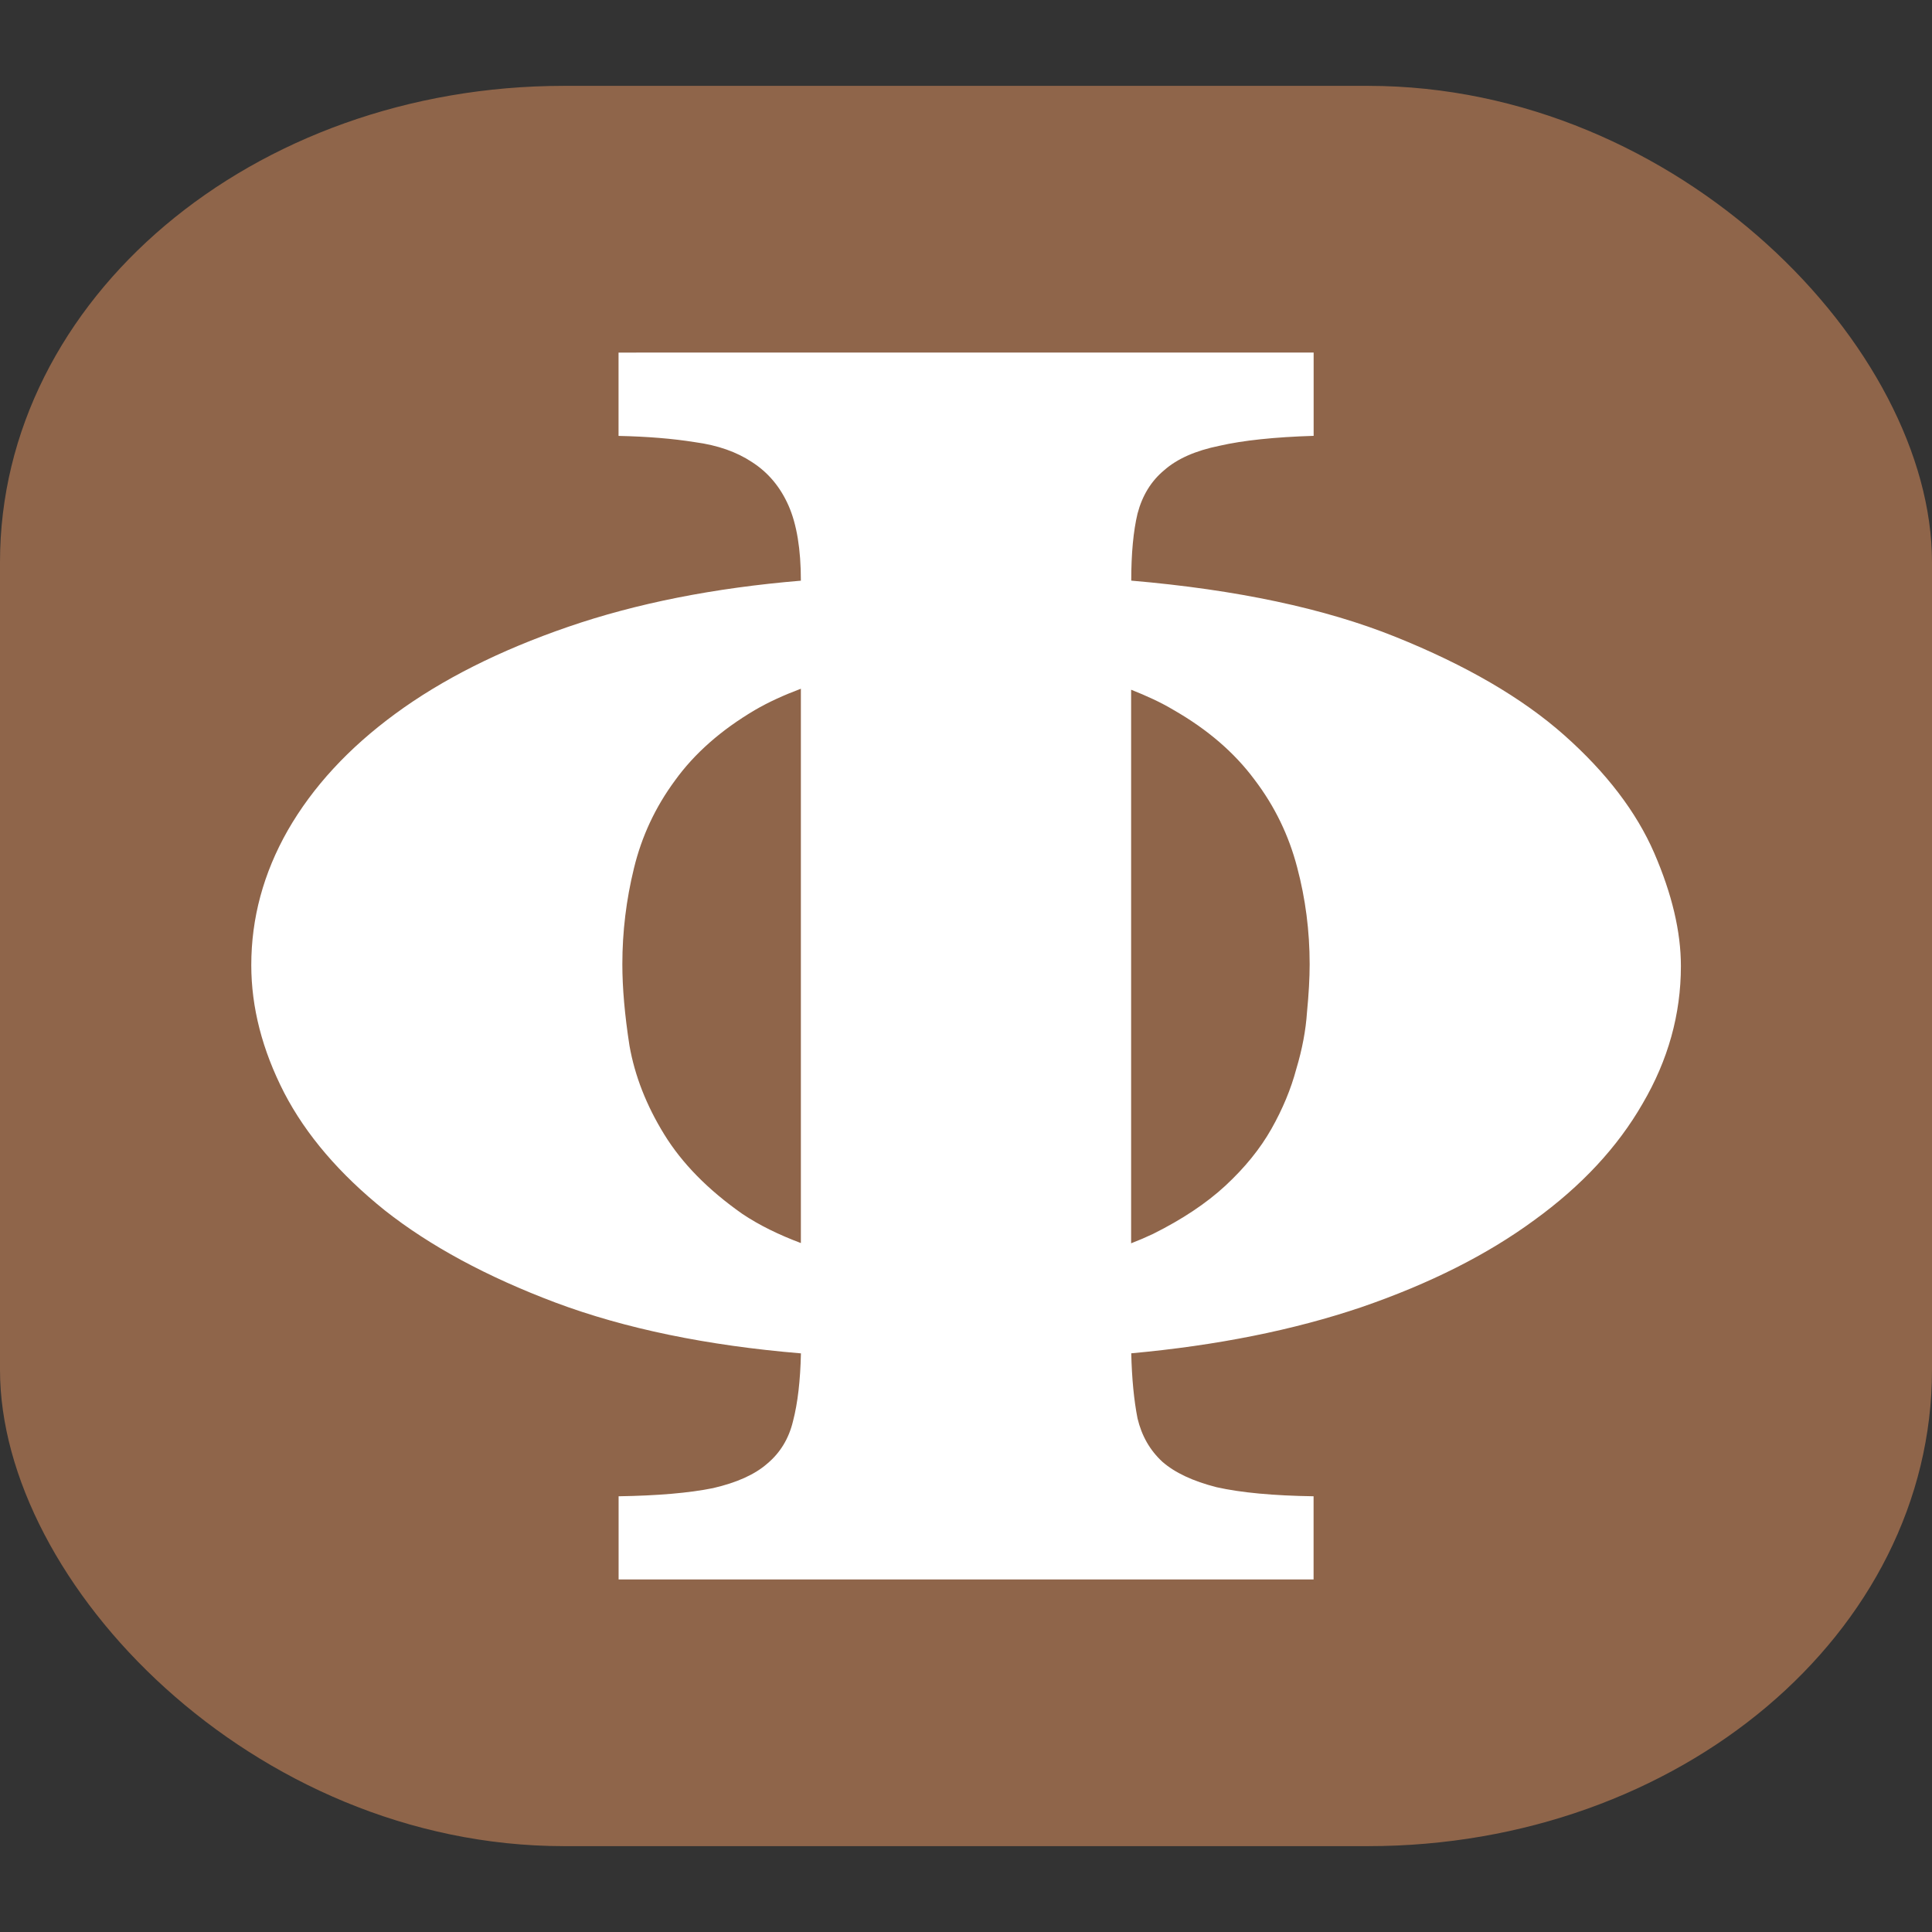 <?xml version="1.0" encoding="UTF-8" standalone="no"?>
<svg
   width="32"
   height="32"
   version="1.1"
   id="svg6"
   sodipodi:docname="thick.svg"
   inkscape:version="1.2 (dc2aeda, 2022-05-15)"
   xmlns:inkscape="http://www.inkscape.org/namespaces/inkscape"
   xmlns:sodipodi="http://sodipodi.sourceforge.net/DTD/sodipodi-0.dtd"
   xmlns="http://www.w3.org/2000/svg"
   xmlns:svg="http://www.w3.org/2000/svg">
  <rect width="100%" height="100%" fill="#333333" stroke="none"/>
  <defs
     id="defs10" />
  <sodipodi:namedview
     id="namedview8"
     pagecolor="#ffffff"
     bordercolor="#666666"
     borderopacity="1.0"
     inkscape:showpageshadow="2"
     inkscape:pageopacity="0.0"
     inkscape:pagecheckerboard="0"
     inkscape:deskcolor="#d1d1d1"
     showgrid="false"
     inkscape:zoom="2.06995"
     inkscape:cx="-124.88225"
     inkscape:cy="15.942414"
     inkscape:window-width="1920"
     inkscape:window-height="1052"
     inkscape:window-x="0"
     inkscape:window-y="0"
     inkscape:window-maximized="1"
     inkscape:current-layer="svg6" />
  <rect
     style="fill:#8f654a;fill-opacity:1;stroke:#000000;stroke-width:0;stroke-linejoin:round"
     id="rect168"
     width="32"
     height="29.156"
     x="9.5367432e-07"
     y="1.422"
     ry="7.889"
     rx="9.342" />
  <path
     id="path2-3"
     style="fill:#ffffff;fill-opacity:1;stroke:#000000;stroke-width:0;stroke-miterlimit:4;stroke-dasharray:none;stroke-opacity:1"
     d="m 10.245,5.84 v 1.38 c 0.472,0.01 0.895,0.044 1.268,0.104 0.373,0.05 0.687,0.16 0.943,0.33 0.265,0.17 0.467,0.409 0.604,0.719 0.137,0.31 0.205,0.726 0.205,1.245 -1.443,0.12 -2.728,0.376 -3.857,0.765 -1.13,0.389 -2.084,0.869 -2.86,1.439 -0.776,0.569 -1.369,1.213 -1.782,1.932 -0.403,0.709 -0.604,1.453 -0.604,2.232 0,0.699 0.181,1.404 0.545,2.114 0.363,0.699 0.919,1.347 1.666,1.947 0.746,0.589 1.689,1.099 2.828,1.528 1.149,0.43 2.503,0.711 4.065,0.841 -0.01,0.449 -0.053,0.823 -0.131,1.122 -0.069,0.29 -0.213,0.526 -0.429,0.706 -0.206,0.18 -0.503,0.313 -0.896,0.404 -0.393,0.08 -0.916,0.125 -1.564,0.135 v 1.378 h 1.374 8.763 1.374 v -1.378 c -0.668,-0.01 -1.204,-0.06 -1.606,-0.15 -0.393,-0.1 -0.692,-0.241 -0.898,-0.421 -0.206,-0.19 -0.343,-0.429 -0.412,-0.719 -0.059,-0.3 -0.094,-0.659 -0.104,-1.078 1.424,-0.13 2.696,-0.386 3.815,-0.765 1.13,-0.389 2.082,-0.869 2.858,-1.439 0.786,-0.569 1.384,-1.213 1.797,-1.932 0.422,-0.72 0.634,-1.479 0.634,-2.278 0,-0.57 -0.148,-1.193 -0.442,-1.873 -0.295,-0.679 -0.791,-1.33 -1.488,-1.949 -0.697,-0.619 -1.632,-1.162 -2.801,-1.632 -1.168,-0.47 -2.625,-0.78 -4.373,-0.93 0,-0.45 0.035,-0.821 0.104,-1.11 0.079,-0.3 0.225,-0.539 0.442,-0.719 0.215,-0.19 0.52,-0.324 0.913,-0.404 0.393,-0.09 0.914,-0.145 1.562,-0.165 v -1.38 h -1.374 -8.763 z m 3.02,5.567 v 9.182 c -0.367,-0.138 -0.692,-0.297 -0.968,-0.482 -0.57,-0.4 -1.001,-0.839 -1.296,-1.319 -0.295,-0.479 -0.487,-0.969 -0.575,-1.469 -0.079,-0.509 -0.118,-0.958 -0.118,-1.348 0,-0.54 0.065,-1.07 0.192,-1.589 0.128,-0.529 0.354,-1.012 0.678,-1.452 0.324,-0.45 0.766,-0.839 1.325,-1.169 0.227,-0.133 0.484,-0.249 0.761,-0.353 z m 5.47,0.017 c 0.253,0.1 0.493,0.209 0.704,0.336 0.559,0.32 1.006,0.704 1.34,1.154 0.334,0.439 0.568,0.923 0.706,1.452 0.138,0.519 0.207,1.055 0.207,1.604 0,0.23 -0.015,0.495 -0.044,0.795 -0.02,0.3 -0.079,0.613 -0.178,0.943 -0.088,0.33 -0.226,0.662 -0.412,0.991 -0.187,0.33 -0.441,0.643 -0.765,0.943 -0.314,0.29 -0.713,0.555 -1.194,0.795 -0.116,0.055 -0.237,0.107 -0.364,0.156 z" />
</svg>
